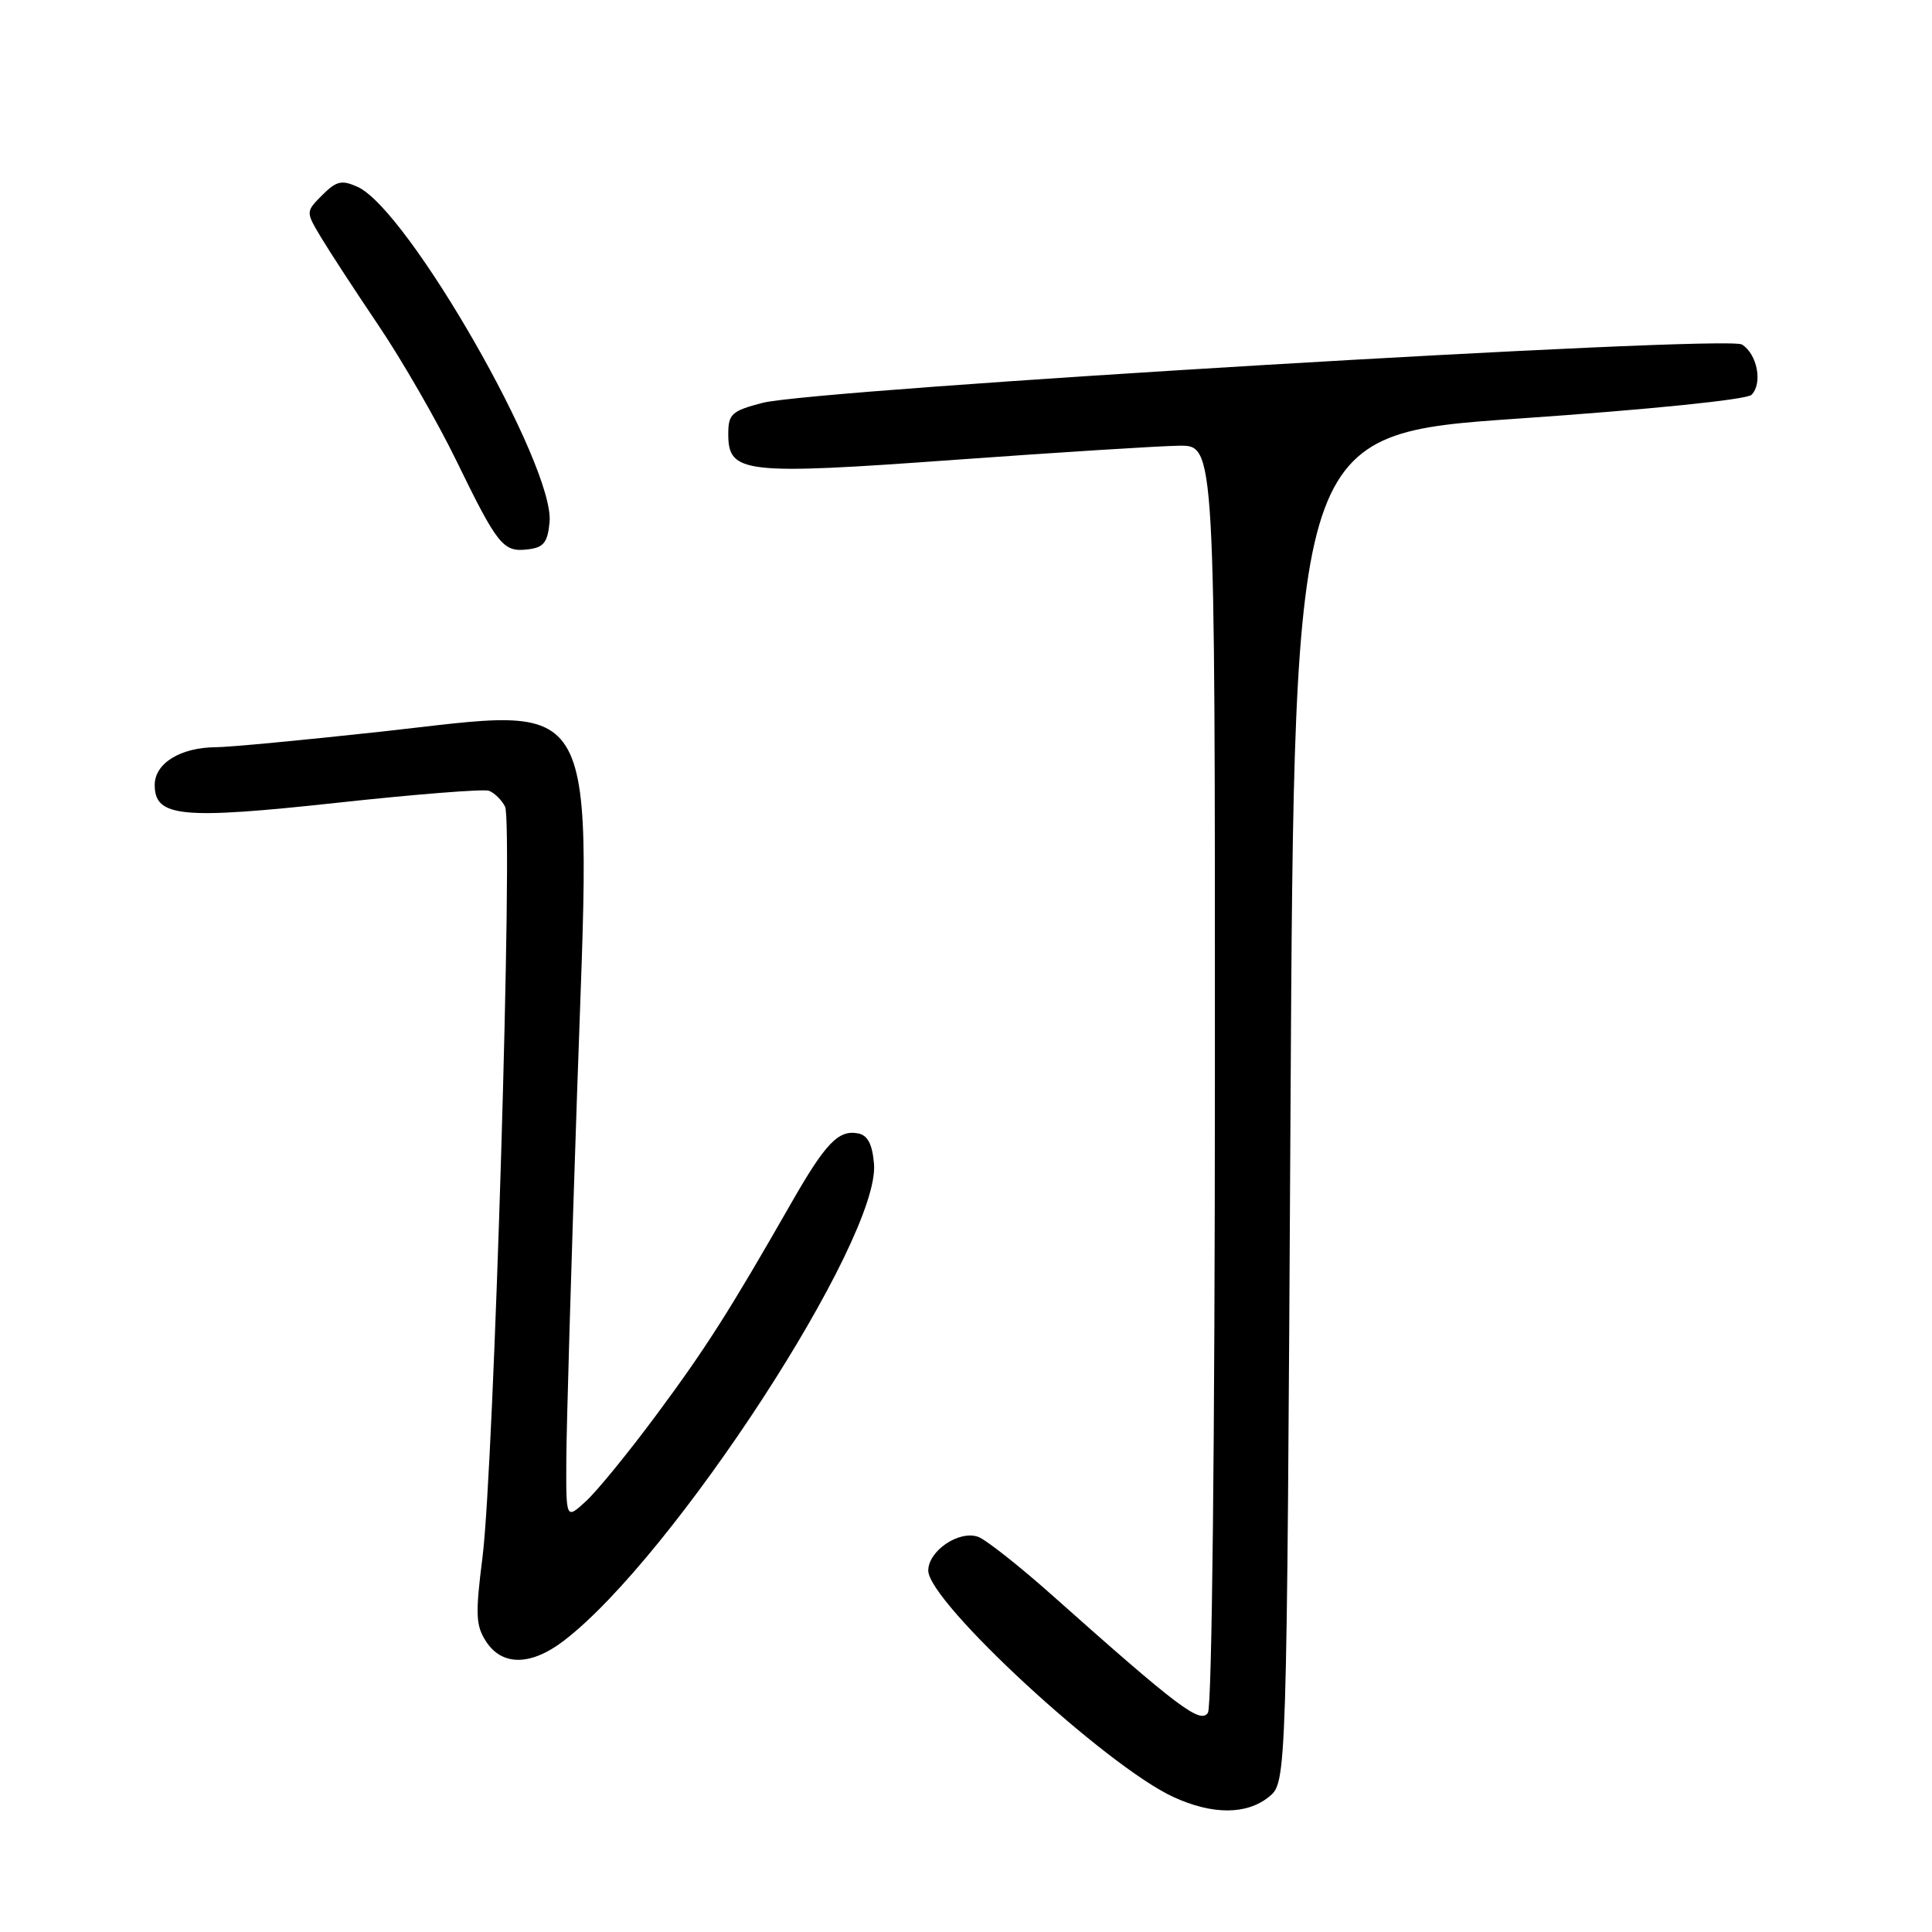 <?xml version="1.0" encoding="UTF-8" standalone="no"?>
<!DOCTYPE svg PUBLIC "-//W3C//DTD SVG 1.1//EN" "http://www.w3.org/Graphics/SVG/1.1/DTD/svg11.dtd" >
<svg xmlns="http://www.w3.org/2000/svg" xmlns:xlink="http://www.w3.org/1999/xlink" version="1.1" viewBox="0 0 256 256">
 <g >
 <path fill="currentColor"
d=" M 168.14 238.09 C 170.50 236.18 170.50 236.18 171.00 146.85 C 171.50 57.51 171.50 57.51 201.25 55.46 C 218.53 54.27 231.45 52.95 232.08 52.32 C 233.59 50.81 232.85 46.92 230.82 45.65 C 228.77 44.36 107.97 51.56 101.00 53.39 C 96.95 54.45 96.50 54.86 96.50 57.52 C 96.50 62.73 98.52 62.96 126.50 60.93 C 140.25 59.94 153.64 59.09 156.25 59.06 C 161.00 59.00 161.00 59.00 160.98 142.25 C 160.98 190.43 160.59 226.11 160.06 226.94 C 159.08 228.48 156.17 226.29 139.50 211.45 C 135.10 207.53 130.65 204.02 129.61 203.64 C 127.09 202.73 123.00 205.49 123.00 208.11 C 123.00 212.26 146.58 234.03 155.50 238.12 C 160.67 240.49 165.18 240.48 168.14 238.09 Z  M 74.68 217.43 C 89.19 206.36 116.64 164.18 115.81 154.22 C 115.59 151.60 114.97 150.42 113.70 150.18 C 111.10 149.68 109.39 151.46 104.84 159.42 C 96.67 173.71 93.50 178.69 86.96 187.50 C 83.29 192.45 79.10 197.59 77.64 198.92 C 75.00 201.35 75.00 201.35 75.04 193.42 C 75.06 189.07 75.70 167.28 76.46 145.00 C 78.32 90.51 80.06 93.72 50.38 96.96 C 40.11 98.08 30.31 99.01 28.60 99.01 C 23.91 99.04 20.50 101.14 20.50 104.01 C 20.50 108.28 23.99 108.62 44.77 106.36 C 55.07 105.24 64.08 104.53 64.78 104.78 C 65.48 105.03 66.45 105.97 66.92 106.87 C 68.02 108.93 65.45 194.29 63.94 206.29 C 62.97 213.94 63.03 215.40 64.43 217.54 C 66.55 220.77 70.35 220.73 74.68 217.43 Z  M 72.82 69.19 C 73.53 61.78 54.10 27.82 47.40 24.77 C 45.28 23.81 44.59 23.97 42.71 25.84 C 40.51 28.05 40.51 28.05 42.50 31.39 C 43.60 33.23 47.06 38.54 50.20 43.19 C 53.33 47.84 57.92 55.82 60.41 60.92 C 65.94 72.28 66.66 73.18 69.91 72.80 C 72.04 72.55 72.56 71.91 72.82 69.19 Z "/>
</g>
</svg>